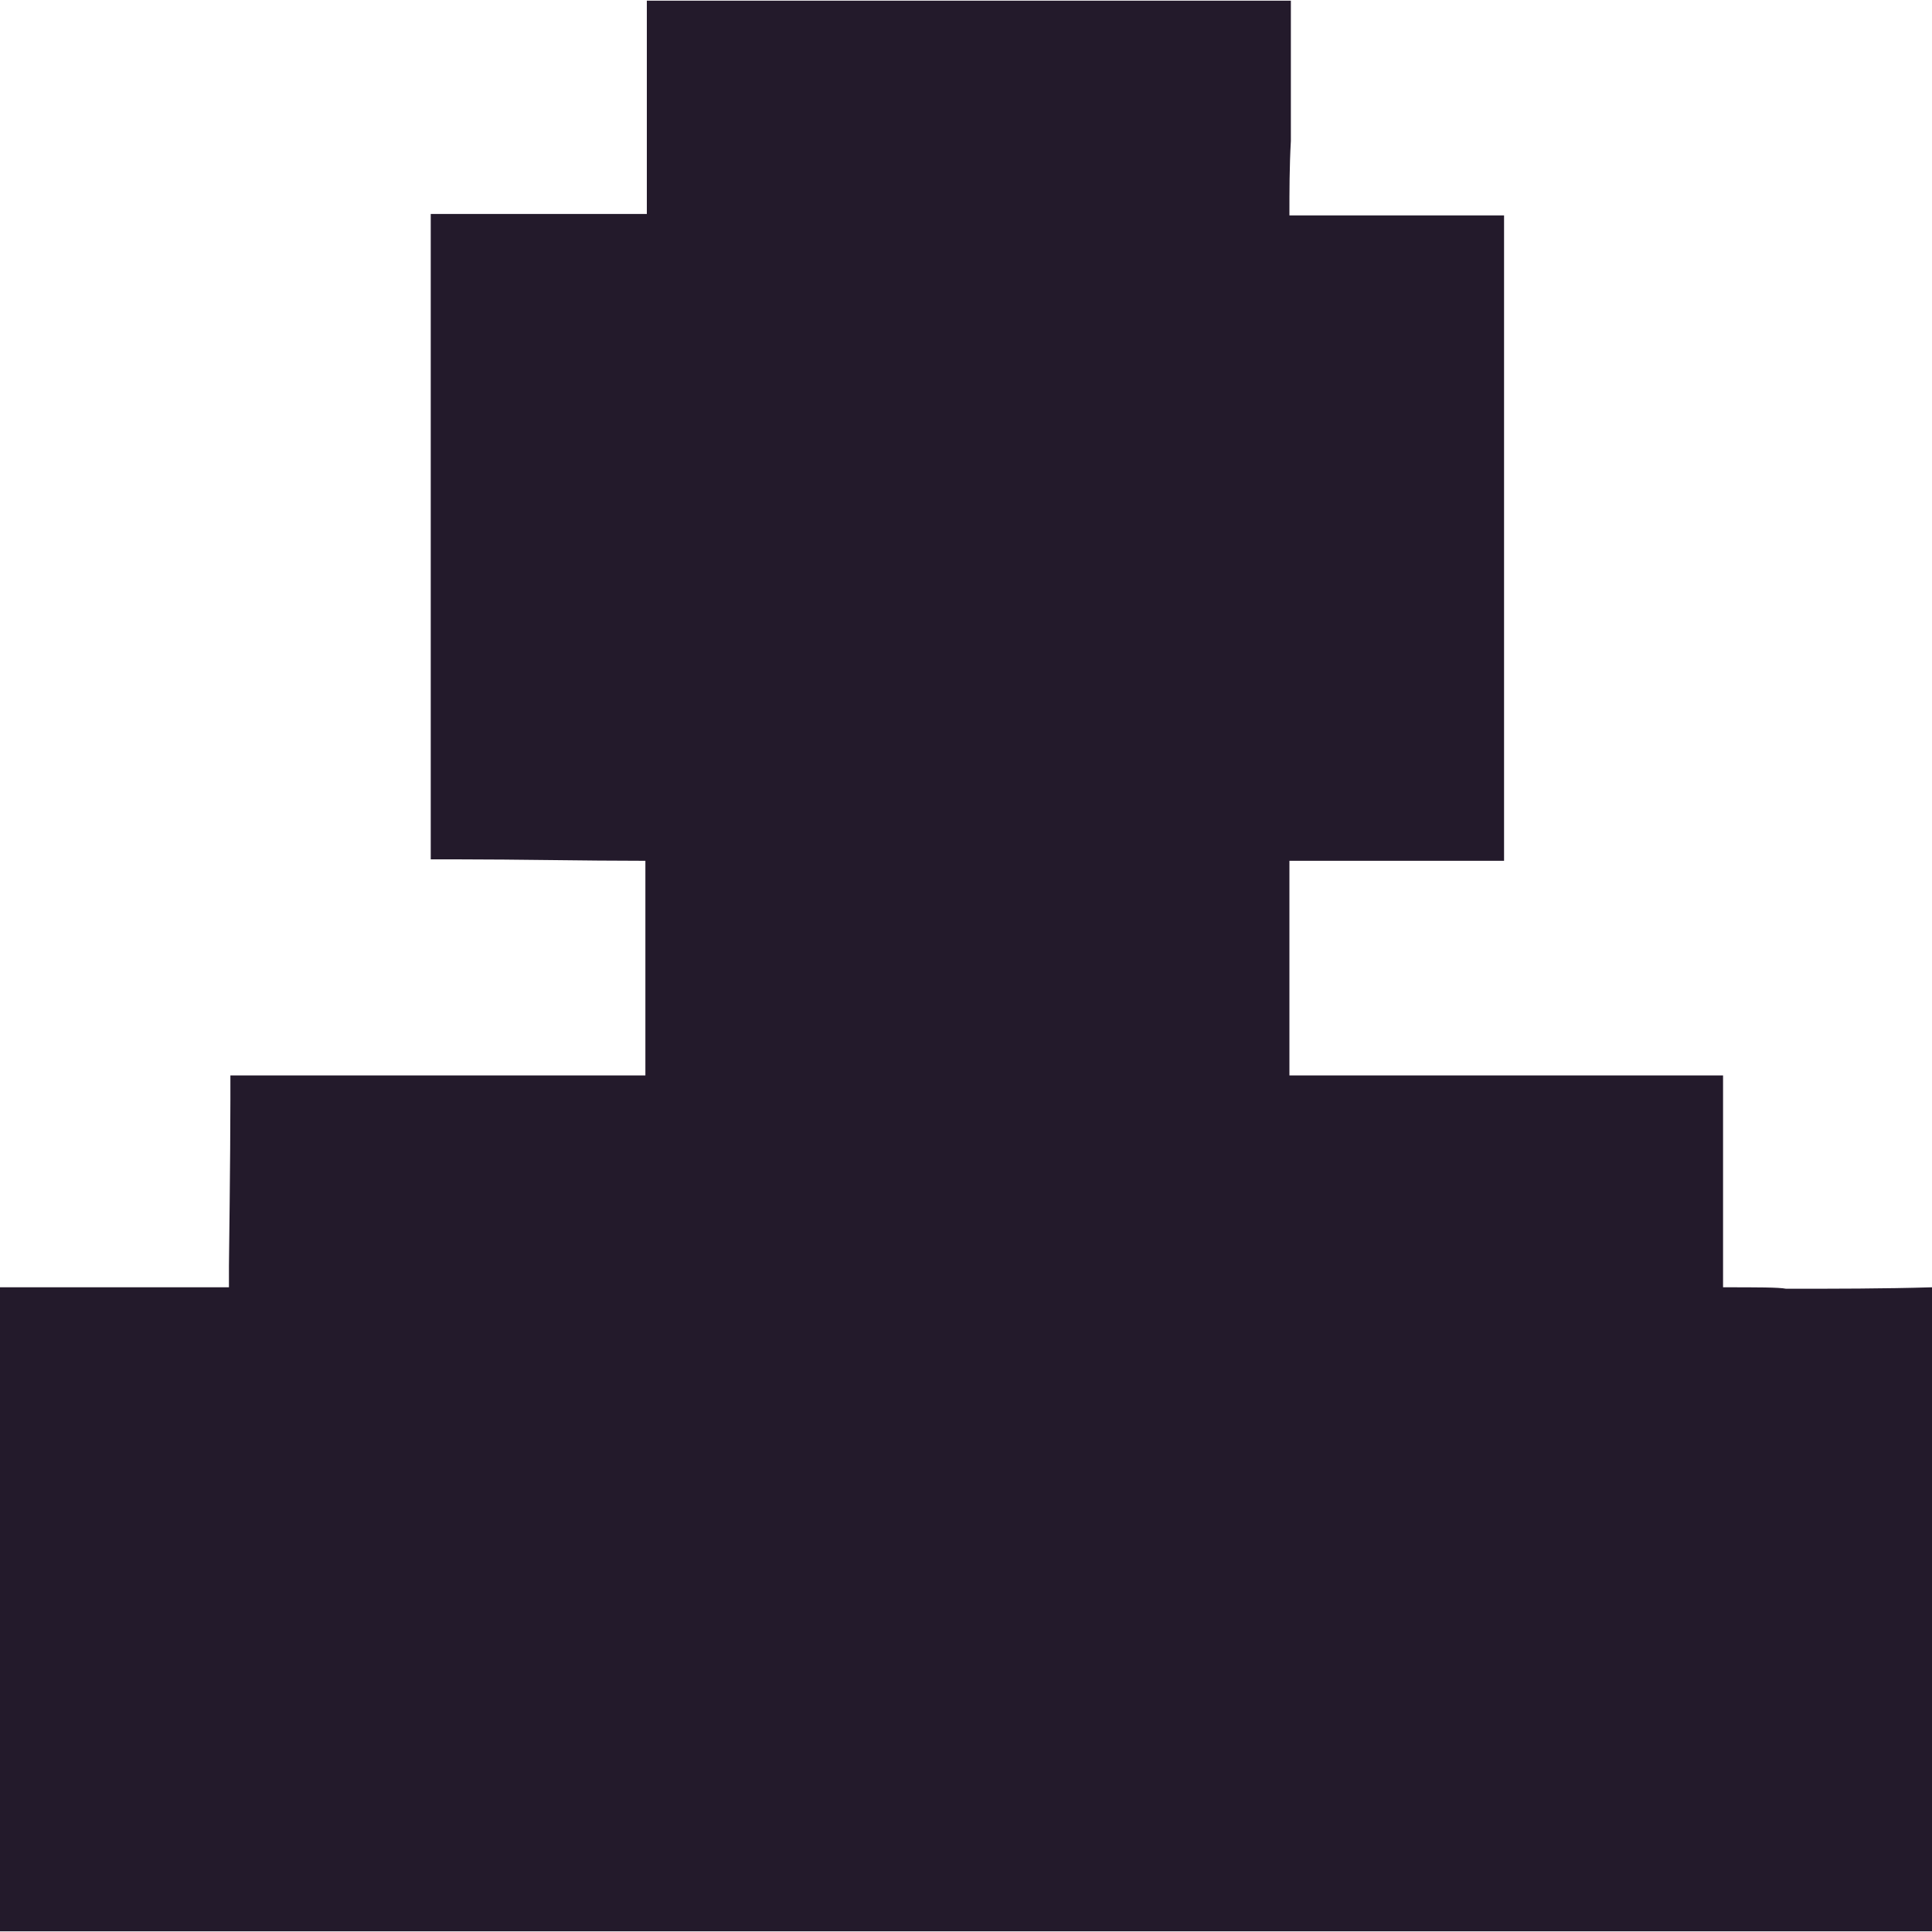 <svg width="20" height="20" viewBox="0 0 20 20" fill="none" xmlns="http://www.w3.org/2000/svg">
<path d="M18.489 13.341C18.415 13.326 18.193 13.326 17.837 13.326C17.837 12.6 17.837 11.859 17.837 11.133C17.141 11.133 16.474 11.133 15.822 11.133C14.993 11.133 14.178 11.133 13.348 11.133C13.348 11.118 13.348 11.118 13.348 11.104C13.348 10.363 13.348 9.637 13.348 8.911C14.044 8.911 14.756 8.911 15.452 8.911C15.496 8.911 15.526 8.911 15.57 8.911C15.57 6.644 15.57 4.437 15.57 2.23C14.83 2.23 14.089 2.23 13.348 2.23C13.348 1.978 13.348 1.726 13.363 1.459C13.363 0.985 13.363 0.496 13.363 0.007C11.126 0.007 8.919 0.007 6.696 0.007C6.696 0.748 6.696 1.489 6.696 2.215C6.696 2.215 6.696 2.215 6.681 2.215C5.941 2.215 5.2 2.215 4.459 2.215C4.459 4.452 4.459 6.659 4.459 8.896C4.533 8.896 4.593 8.896 4.667 8.896C4.681 8.896 4.711 8.896 4.726 8.896C5.378 8.896 6.03 8.911 6.681 8.911C6.681 9.637 6.681 10.363 6.681 11.104C6.681 11.118 6.681 11.118 6.681 11.133C5.259 11.133 3.822 11.133 2.385 11.133C2.385 11.222 2.385 11.311 2.385 11.385C2.385 11.963 2.37 13.104 2.37 13.104C2.37 13.104 2.37 13.341 2.37 13.326C2.37 13.326 0.148 13.326 0 13.326C0 15.578 0 17.785 0 19.993C6.681 19.993 13.348 19.993 20 19.993C20 17.77 20 15.548 20 13.326C19.496 13.341 18.993 13.341 18.489 13.341Z" fill="#231A2B"/>
</svg>
